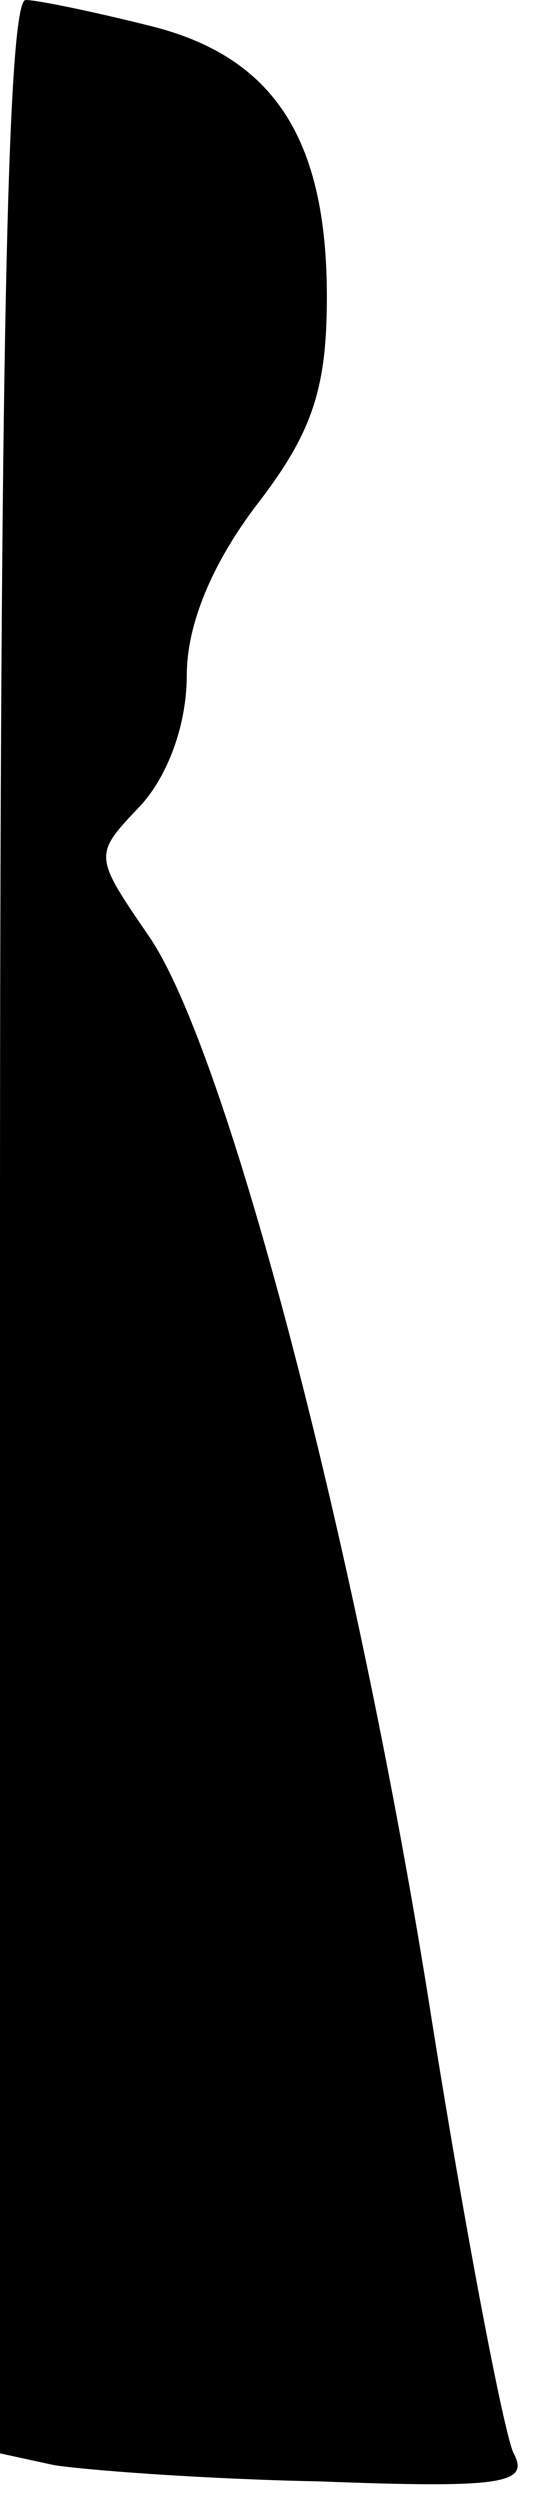 <?xml version="1.0" standalone="no"?>
<!DOCTYPE svg PUBLIC "-//W3C//DTD SVG 20010904//EN"
 "http://www.w3.org/TR/2001/REC-SVG-20010904/DTD/svg10.dtd">
<svg version="1.0" xmlns="http://www.w3.org/2000/svg"
 width="23pt" height="107pt" viewBox="0 0 23 107"
 preserveAspectRatio="xMidYMid meet">
<g transform="translate(0,107) scale(0.1,-0.1)"
fill="#000000" stroke="none">
<path fill="#000000" stroke="none" d="M0 545 l0 -525 23 -5 c12 -2 63 -6 114
-7 78 -3 90 -1 83 12 -4 8 -20 91 -35 185 -31 198 -87 414 -121 464 -24 35
-24 35 -4 56 12 13 20 35 20 56 0 22 11 48 30 73 24 31 30 50 30 89 0 68 -23
103 -76 116 -24 6 -48 11 -53 11 -8 0 -11 -163 -11 -525z"/>
</g>
</svg>
